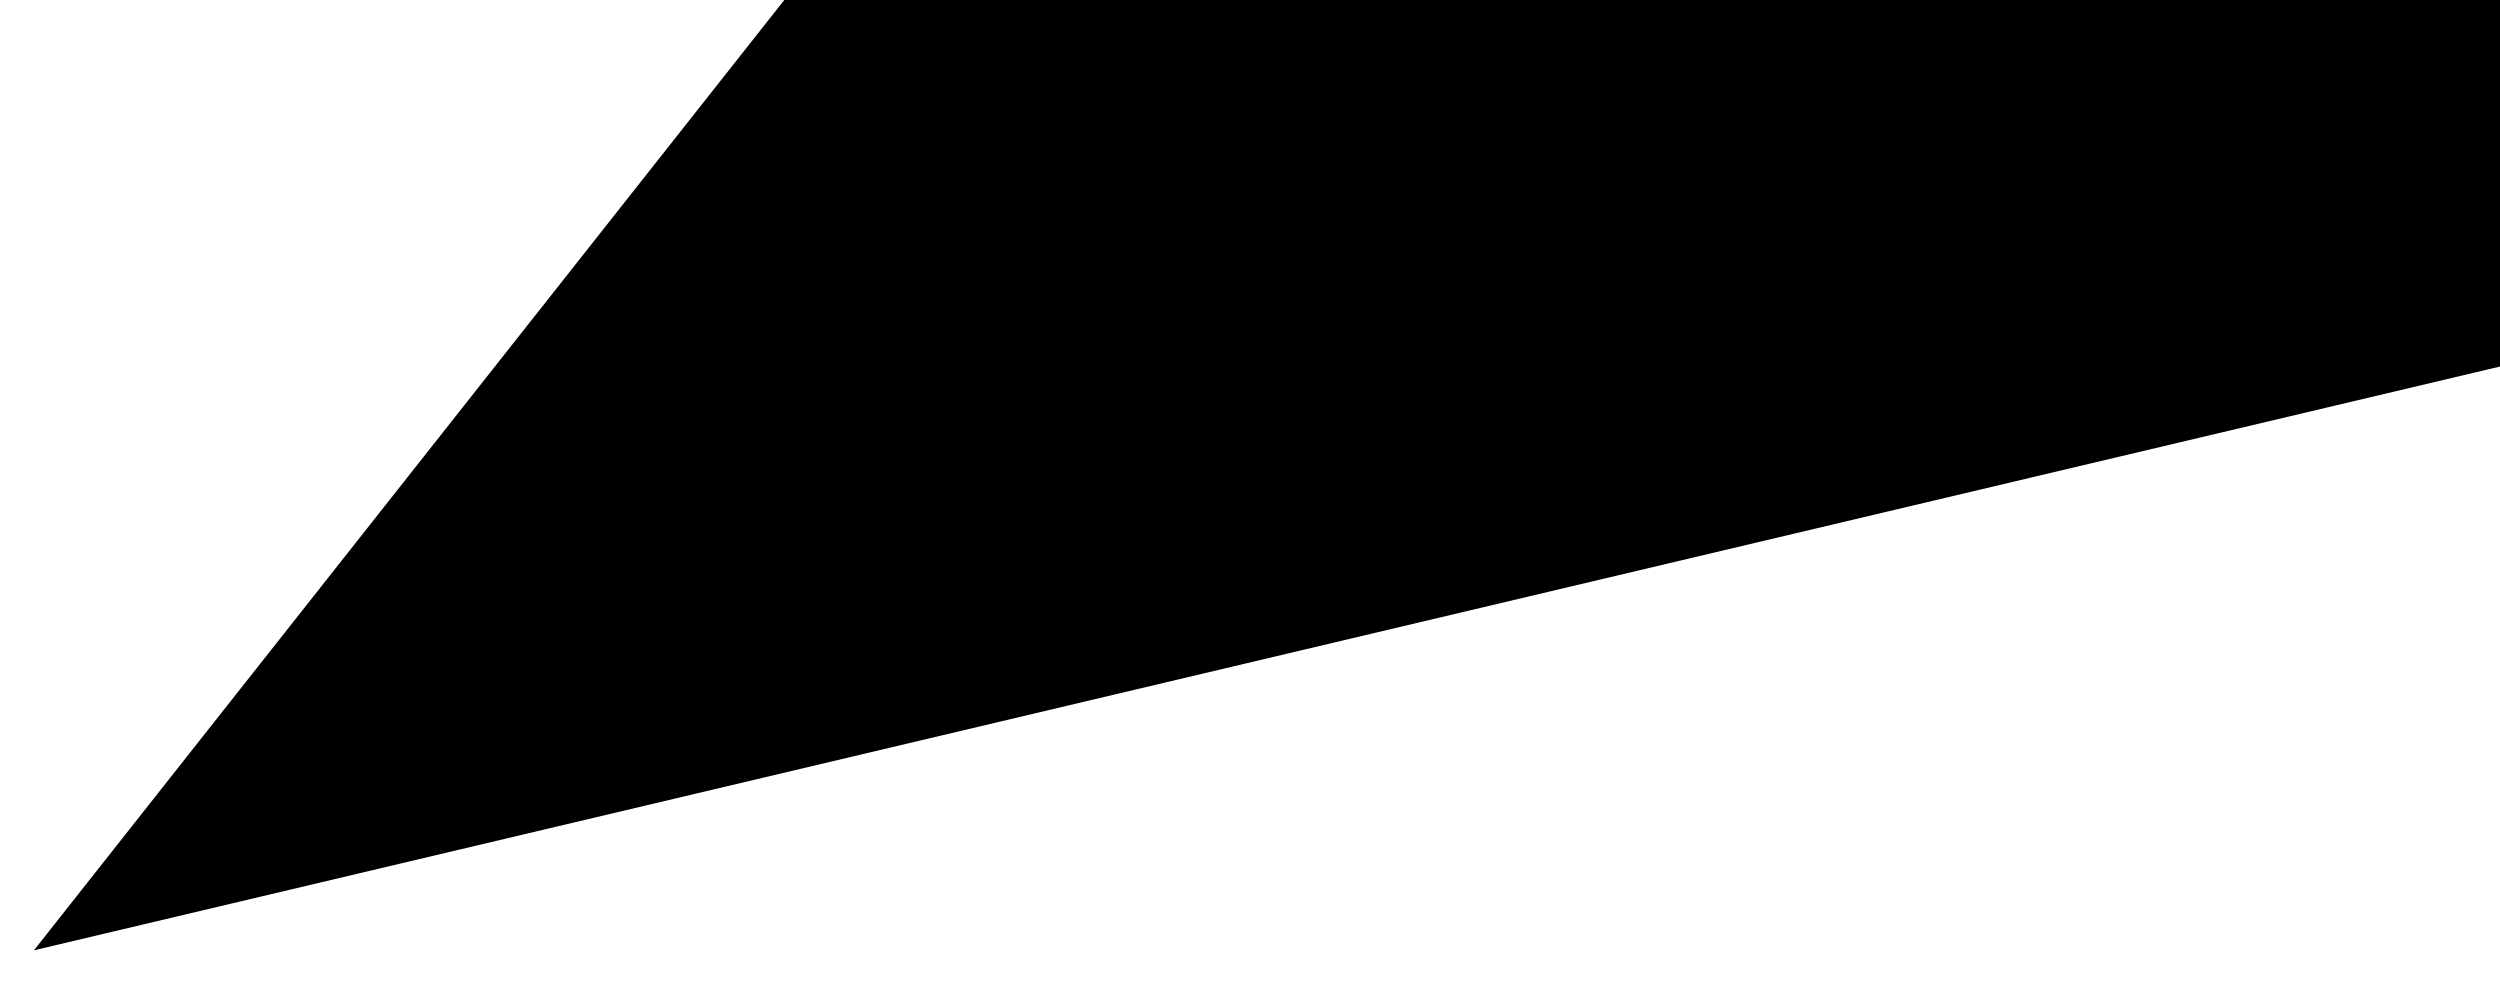 <svg xmlns="http://www.w3.org/2000/svg" xmlns:xlink="http://www.w3.org/1999/xlink" width="2000" height="800">
	<path d="M1692.75-282.29L27.14 760.25 2416.66 194.6l-723.91-476.89z" id="a"/>
	<path d="M867.76-12.15L27.14 760.25l1879-781.59-1038.38 9.19z" id="b"/>
	<path d="M685.25-73.2L27.14 760.25 1166.9-34.05 685.25-73.2z" id="c"/>
</svg>
